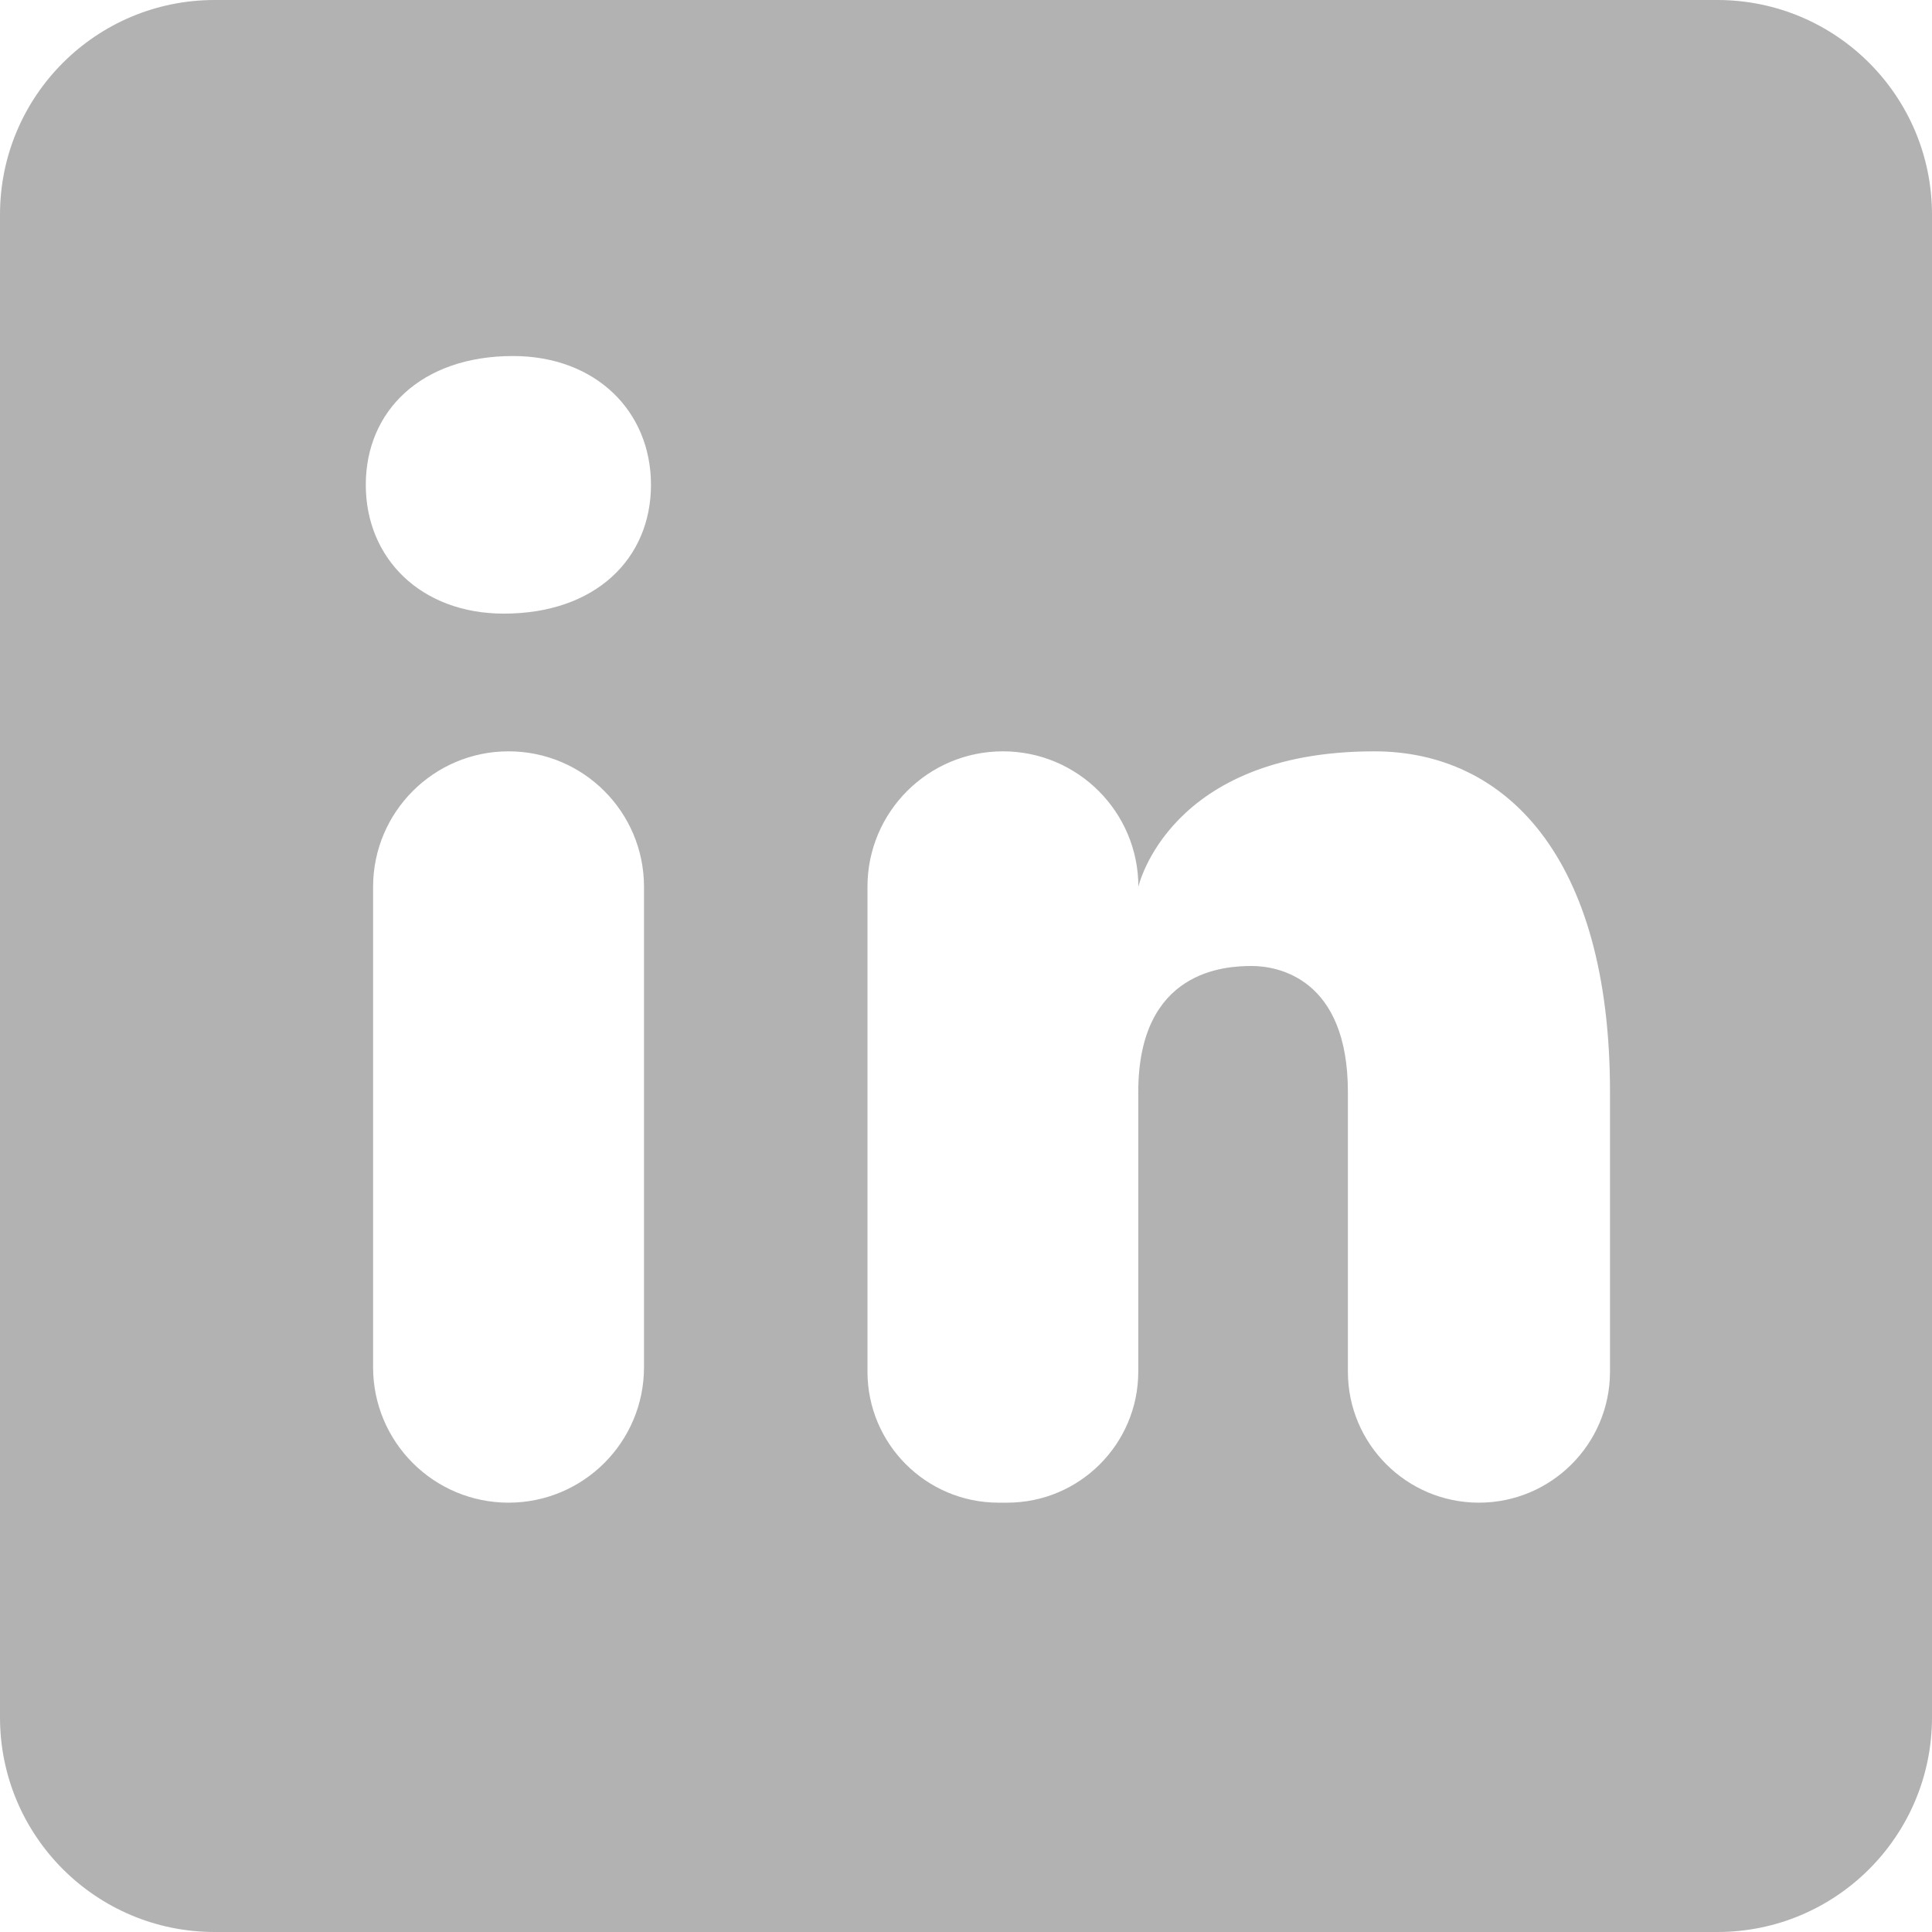 <?xml version="1.0" encoding="UTF-8"?>
<svg width="18px" height="18px" viewBox="0 0 18 18" version="1.1" xmlns="http://www.w3.org/2000/svg" xmlns:xlink="http://www.w3.org/1999/xlink">
    <!-- Generator: Sketch 60.1 (88133) - https://sketch.com -->
    <title>icons8-linkedin (1)</title>
    <desc>Created with Sketch.</desc>
    <g id="Symbols" stroke="none" stroke-width="1" fill="none" fill-rule="evenodd">
        <g id="02-Icons/Linkedin" transform="translate(-3, -3)" fill="#b2b2b2">
            <g id="icons8-linkedin-(1)" transform="translate(3, 3)">
                <path d="M16,0 L2,0 C0.895,0 0,0.895 0,2 L0,16 C0,17.105 0.895,18 2,18 L16,18 C17.105,18 18,17.105 18,16 L18,2 C18,0.895 17.105,0 16,0 Z M4.738,14 L4.738,14 C4.041,14 3.476,13.435 3.476,12.738 L3.476,8.261 C3.477,7.565 4.042,7 4.738,7 L4.738,7 C5.435,7 6,7.565 6,8.262 L6,12.739 C6,13.435 5.435,14 4.738,14 Z M4.694,5.717 C3.923,5.717 3.408,5.203 3.408,4.517 C3.408,3.831 3.922,3.317 4.779,3.317 C5.55,3.317 6.065,3.831 6.065,4.517 C6.065,5.203 5.551,5.717 4.694,5.717 Z M13.779,14 L13.779,14 C13.105,14 12.558,13.453 12.558,12.779 L12.558,10.174 C12.558,9.116 11.907,9 11.663,9 C11.419,9 10.605,9.035 10.605,10.174 L10.605,12.779 C10.605,13.453 10.058,14 9.384,14 L9.303,14 C8.629,14 8.082,13.453 8.082,12.779 L8.082,8.262 C8.082,7.565 8.647,7 9.344,7 L9.344,7 C10.041,7 10.606,7.565 10.606,8.262 C10.606,8.262 10.888,7 12.804,7 C14.023,7 15,7.977 15,10.174 L15,12.779 C15,13.453 14.453,14 13.779,14 Z" id="Shape"></path>
            </g>
        </g>
    </g>
</svg>